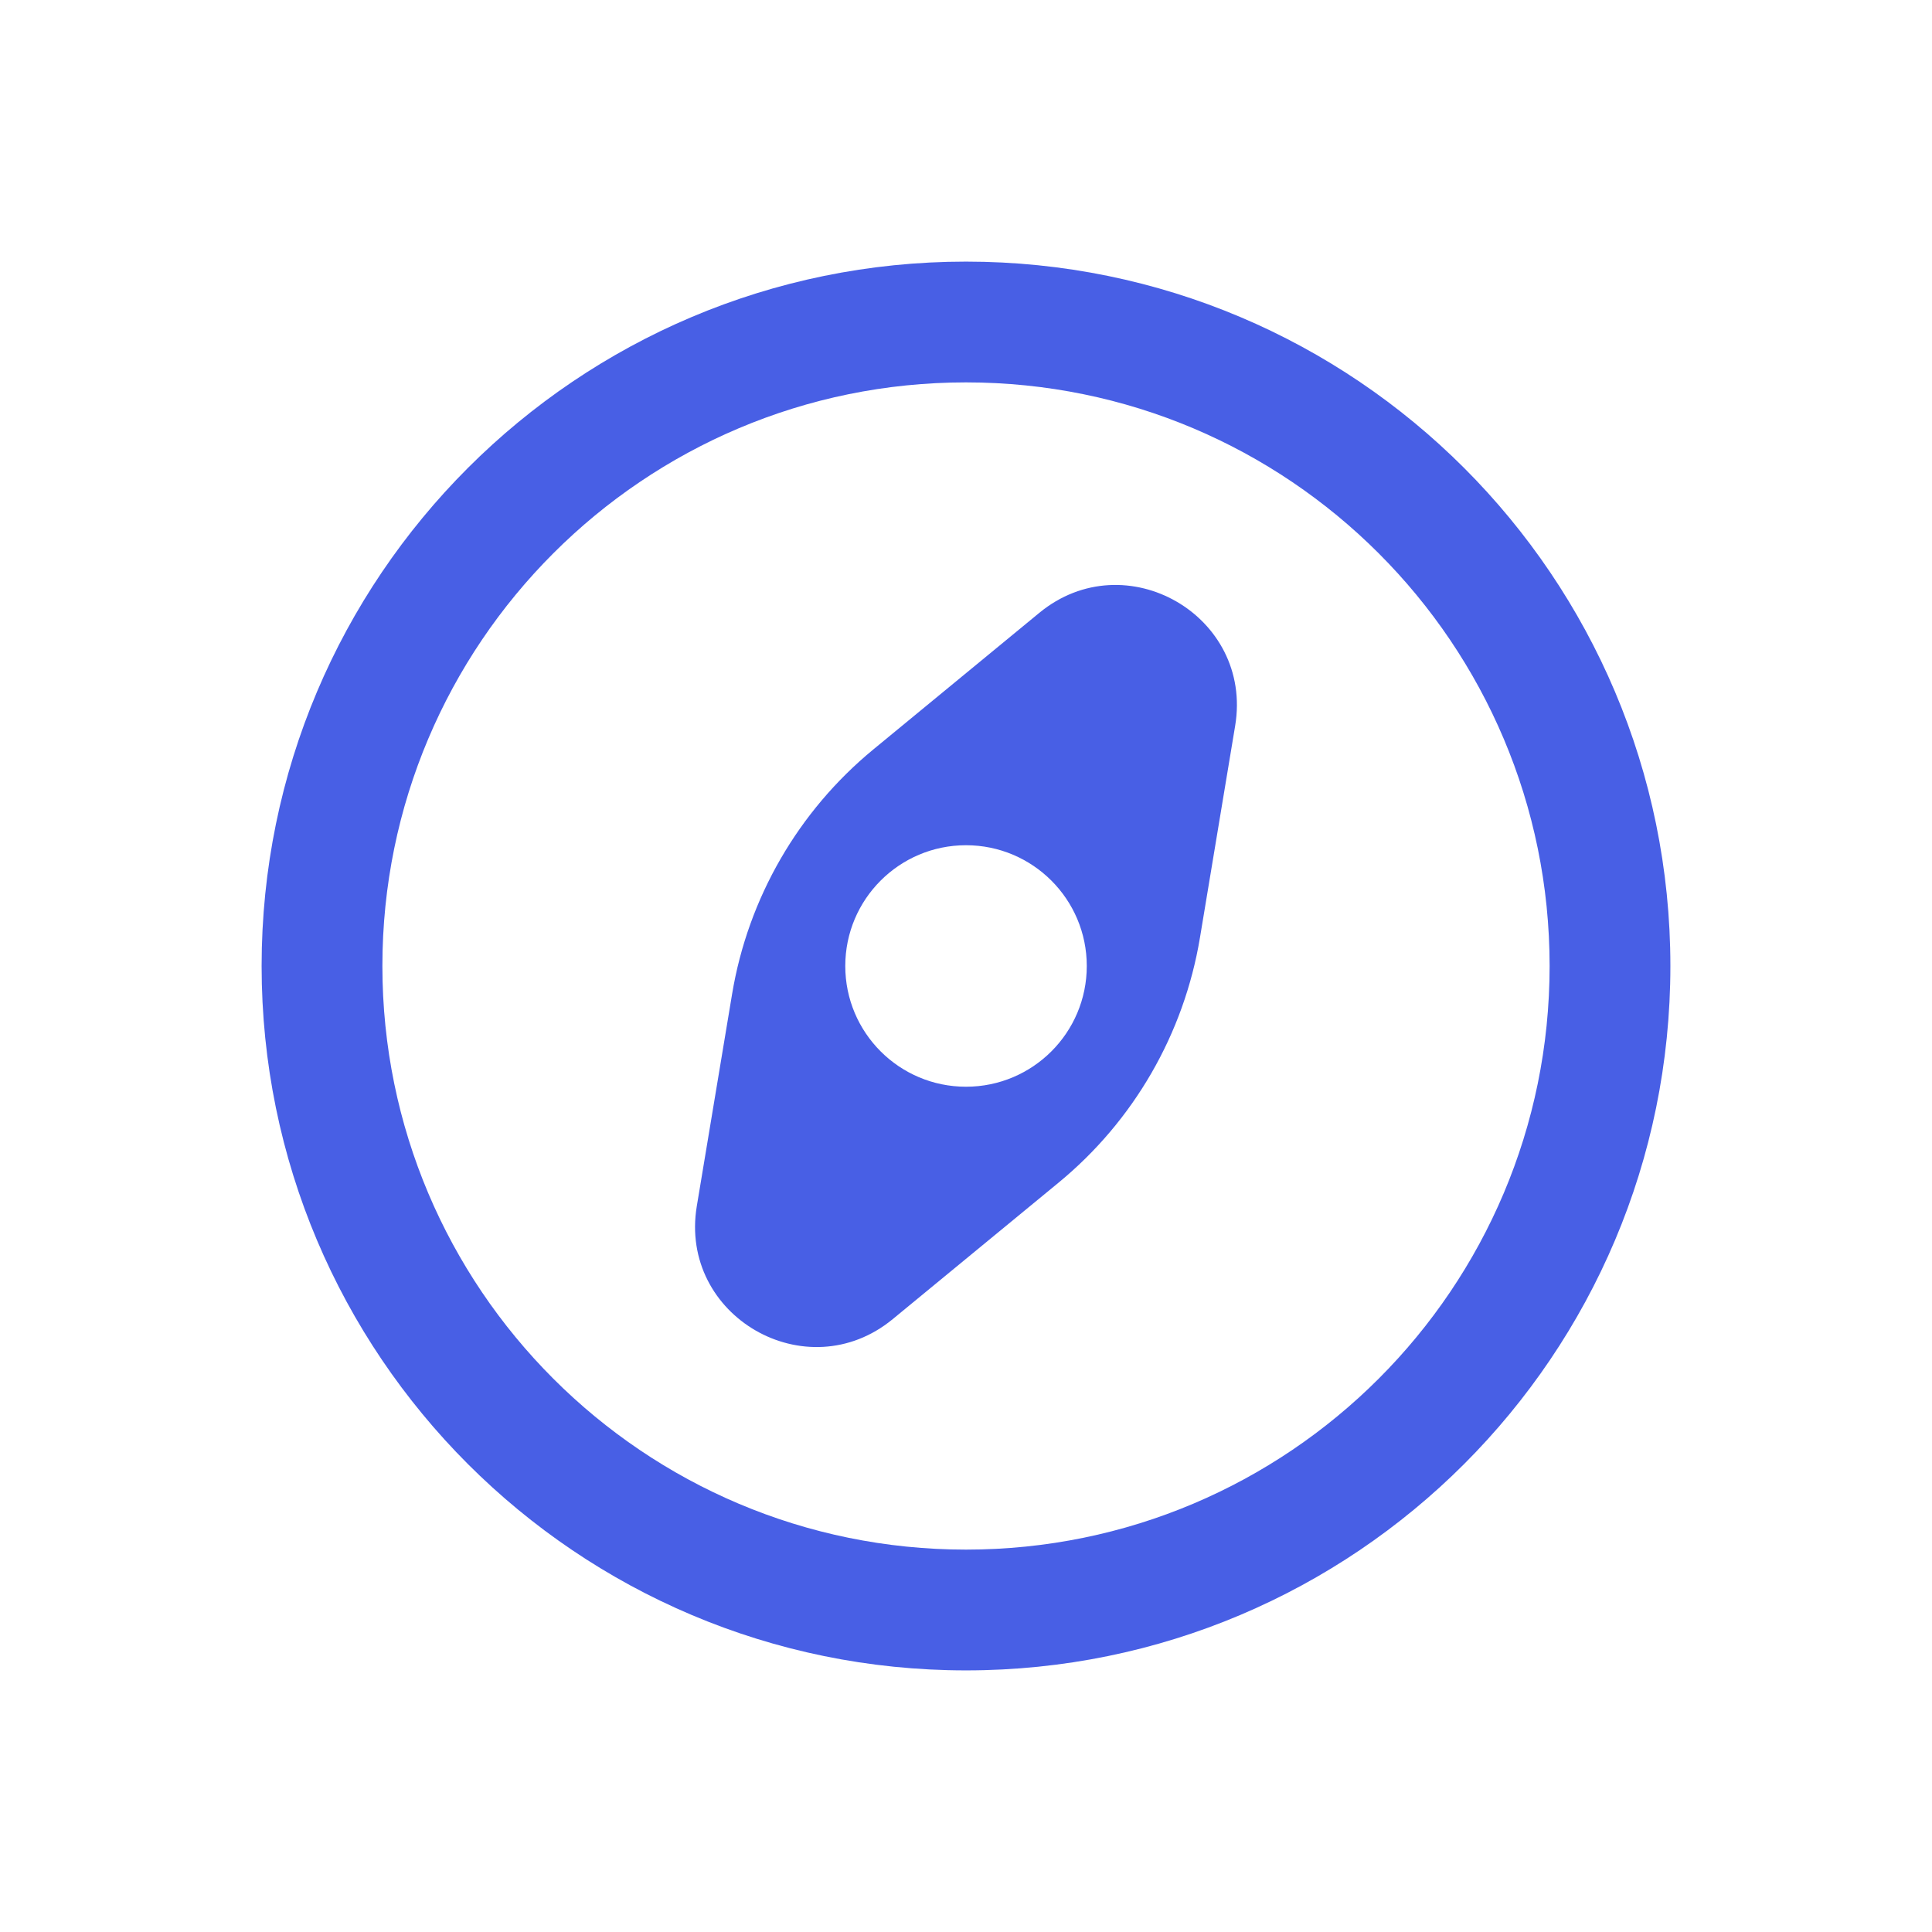 <svg width="39" height="39" viewBox="0 0 39 39" fill="none" xmlns="http://www.w3.org/2000/svg">
<path fill-rule="evenodd" clip-rule="evenodd" d="M19.5 7.719C12.993 7.719 7.719 12.993 7.719 19.5C7.719 26.007 12.993 31.281 19.5 31.281C26.007 31.281 31.281 26.007 31.281 19.5C31.281 12.993 26.007 7.719 19.5 7.719ZM5.281 19.5C5.281 11.647 11.647 5.281 19.5 5.281C27.353 5.281 33.719 11.647 33.719 19.5C33.719 27.353 27.353 33.719 19.5 33.719C11.647 33.719 5.281 27.353 5.281 19.5Z" fill="#485FE5"/>
<path fill-rule="evenodd" clip-rule="evenodd" d="M17.631 15.127C16.114 16.375 15.1 18.13 14.778 20.068L14.066 24.346C13.697 26.568 16.28 28.06 18.02 26.629L21.369 23.873C22.886 22.625 23.899 20.87 24.222 18.932L24.933 14.653C25.303 12.432 22.72 10.94 20.98 12.371L17.631 15.127ZM19.5 17.062C18.154 17.062 17.063 18.154 17.063 19.5C17.063 20.846 18.154 21.937 19.5 21.937C20.846 21.937 21.938 20.846 21.938 19.5C21.938 18.154 20.846 17.062 19.5 17.062Z" fill="#485FE5"/>
</svg>
